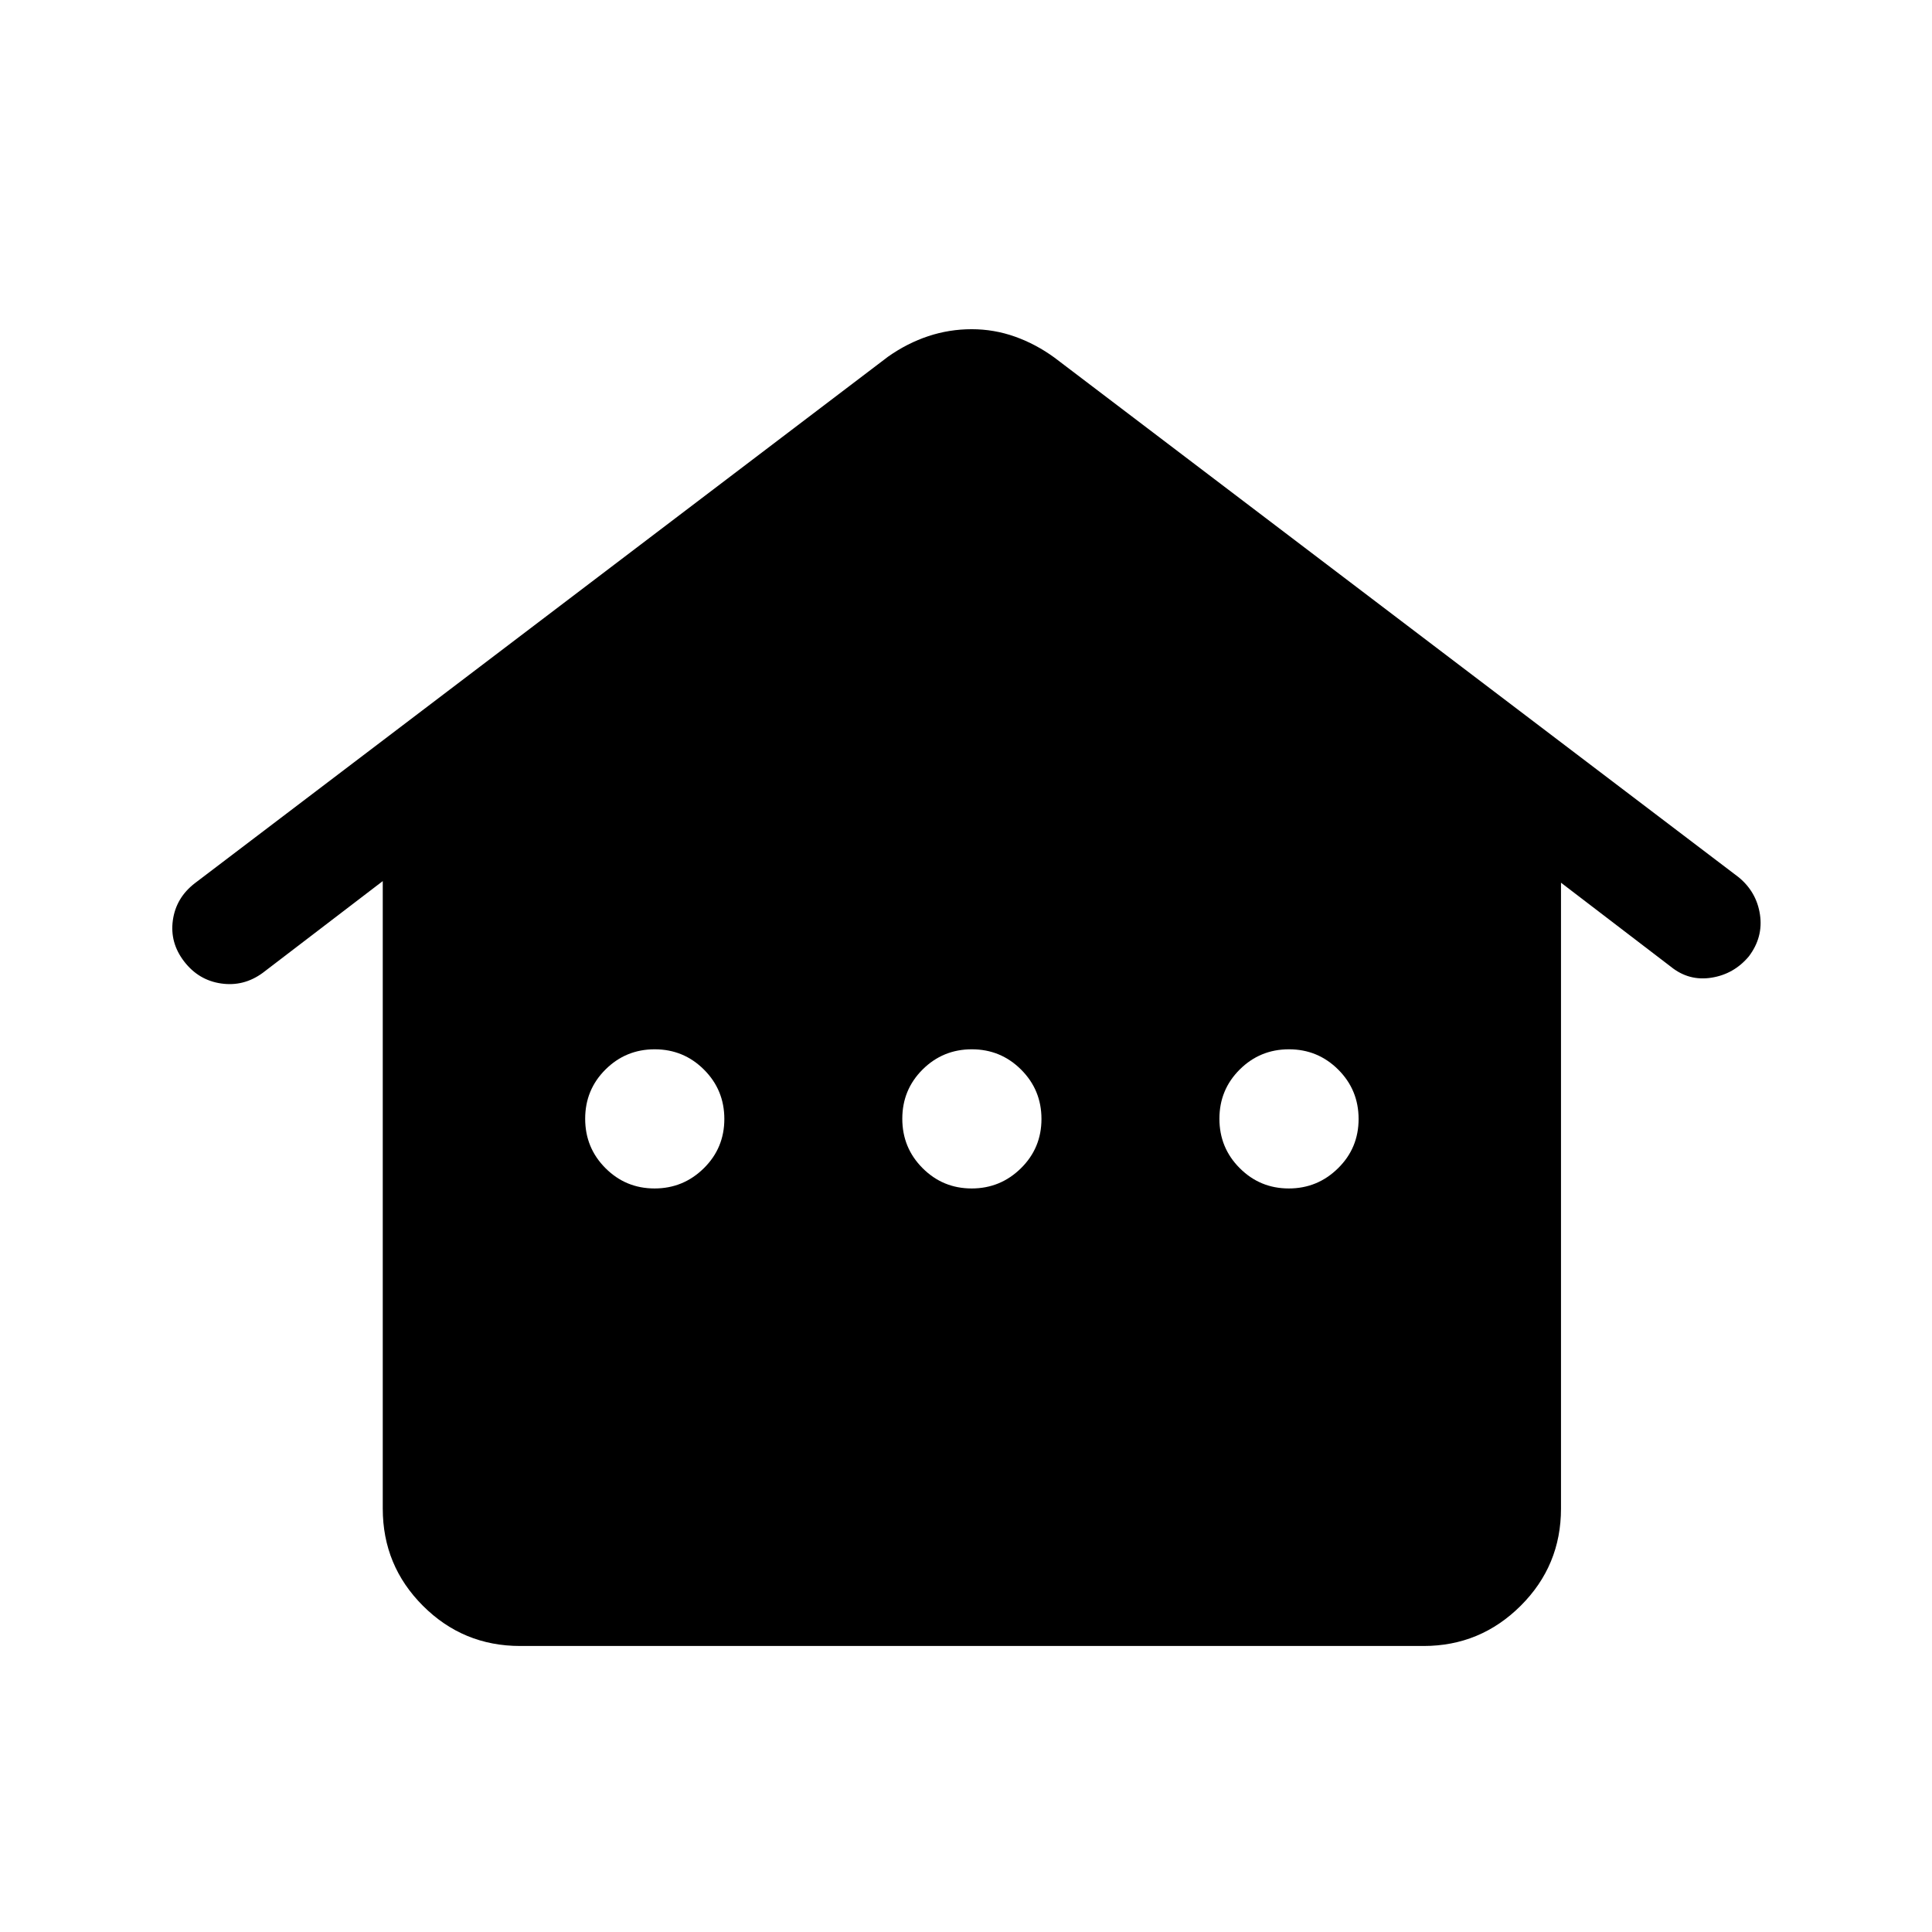 <svg xmlns="http://www.w3.org/2000/svg" height="24" viewBox="0 -960 960 960" width="24"><path d="M190.19-210.39v-311.8l-59.65 45.61q-9.42 6.89-20.63 5.27-11.22-1.61-18.41-10.94-7.19-9.33-5.6-20.53 1.59-11.2 10.99-18.41l344.38-261.58q9.56-6.73 19.99-10.19 10.43-3.46 21.57-3.46 11.13 0 21.55 3.71Q514.79-789 524-782.27l339.92 258.16q8.92 7.33 10.6 18.57 1.67 11.24-5.52 20.75-7.39 8.83-18.6 10.6-11.21 1.77-20.13-5.43l-54.62-41.77v311q0 28.35-20.05 48.31-20.06 19.96-48.22 19.96H258.46q-28.34 0-48.3-19.96-19.97-19.96-19.97-48.31Zm135.05-159.07q14.3 0 24.49-10.05 10.19-10.04 10.19-24.48 0-14.43-10.12-24.53-10.12-10.09-24.48-10.09-14.36 0-24.45 10.04-10.1 10.04-10.1 24.48 0 14.44 10.08 24.53 10.08 10.1 24.39 10.1Zm157.57 0q14.31 0 24.5-10.05 10.19-10.04 10.19-24.48 0-14.43-10.12-24.53-10.12-10.09-24.48-10.09-14.36 0-24.46 10.04-10.09 10.04-10.09 24.48 0 14.44 10.08 24.53 10.08 10.1 24.38 10.1Zm157.58 0q14.3 0 24.49-10.05 10.2-10.04 10.2-24.48 0-14.43-10.12-24.53-10.13-10.09-24.48-10.09-14.36 0-24.46 10.04-10.1 10.04-10.1 24.48 0 14.44 10.09 24.53 10.08 10.1 24.38 10.1Z"/></svg>